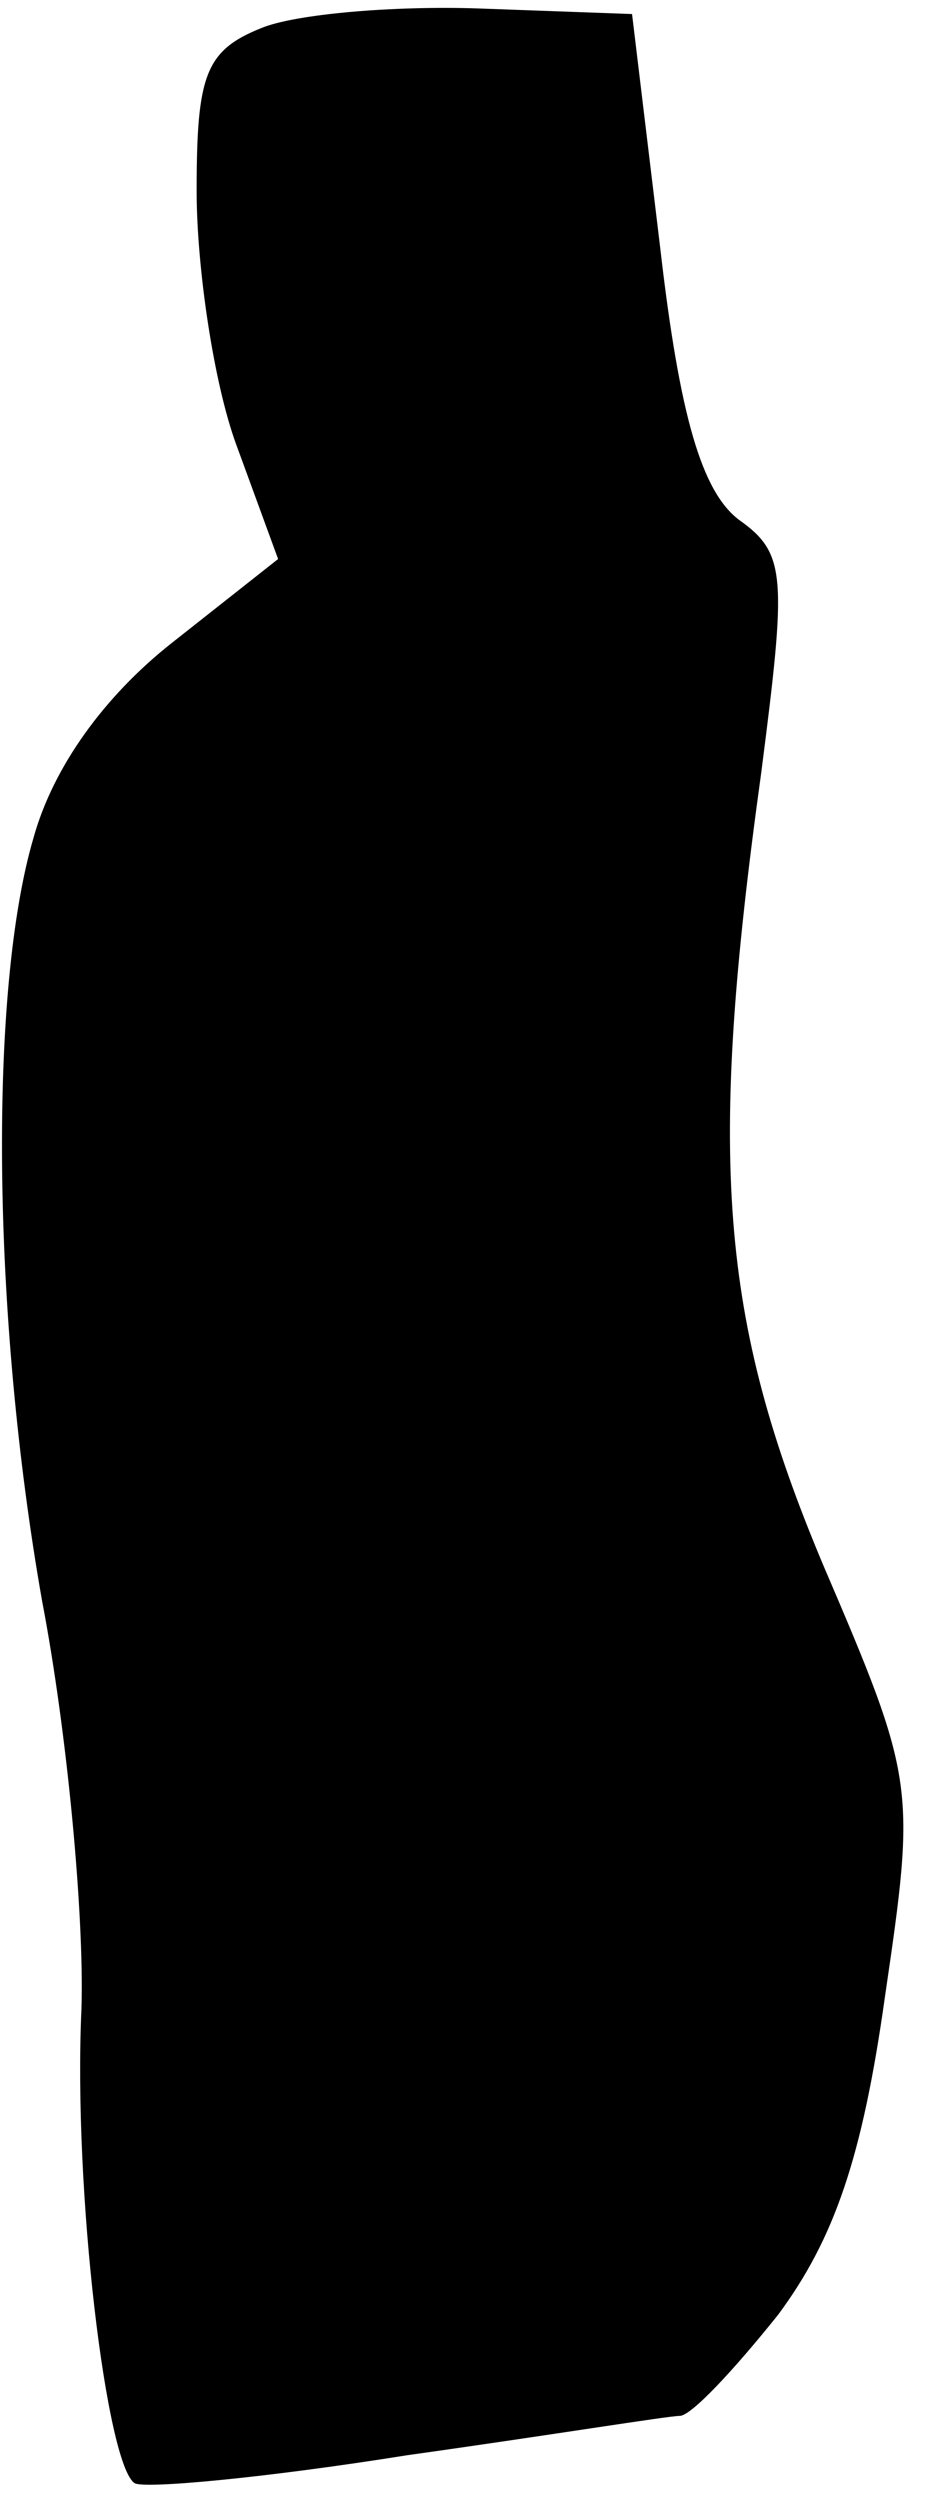 <?xml version="1.0" standalone="no"?>
<!DOCTYPE svg PUBLIC "-//W3C//DTD SVG 20010904//EN"
 "http://www.w3.org/TR/2001/REC-SVG-20010904/DTD/svg10.dtd">
<svg version="1.0" xmlns="http://www.w3.org/2000/svg"
 width="33pt" height="89pt" viewBox="0 0 33 89"
 preserveAspectRatio="xMidYMid meet">
<g transform="translate(0,89) scale(0.1,-0.1)"
fill="#000000" stroke="none">
<path fill="#000000" stroke="none" d="M93 880 c-20 -8 -23 -17 -23 -58 0 -27
6 -68 14 -90 l15 -41 -38 -30 c-24 -19 -42 -44 -49 -69 -16 -54 -15 -170 3
-272 9 -47 15 -112 14 -145 -3 -65 9 -163 19 -169 4 -2 47 2 97 10 50 7 93 14
97 14 4 0 19 16 35 36 20 27 30 56 38 113 11 75 11 77 -22 154 -37 88 -41 145
-22 282 9 70 9 78 -8 90 -13 10 -21 36 -28 97 l-10 83 -55 2 c-30 1 -65 -2
-77 -7z"/>
</g>
</svg>
